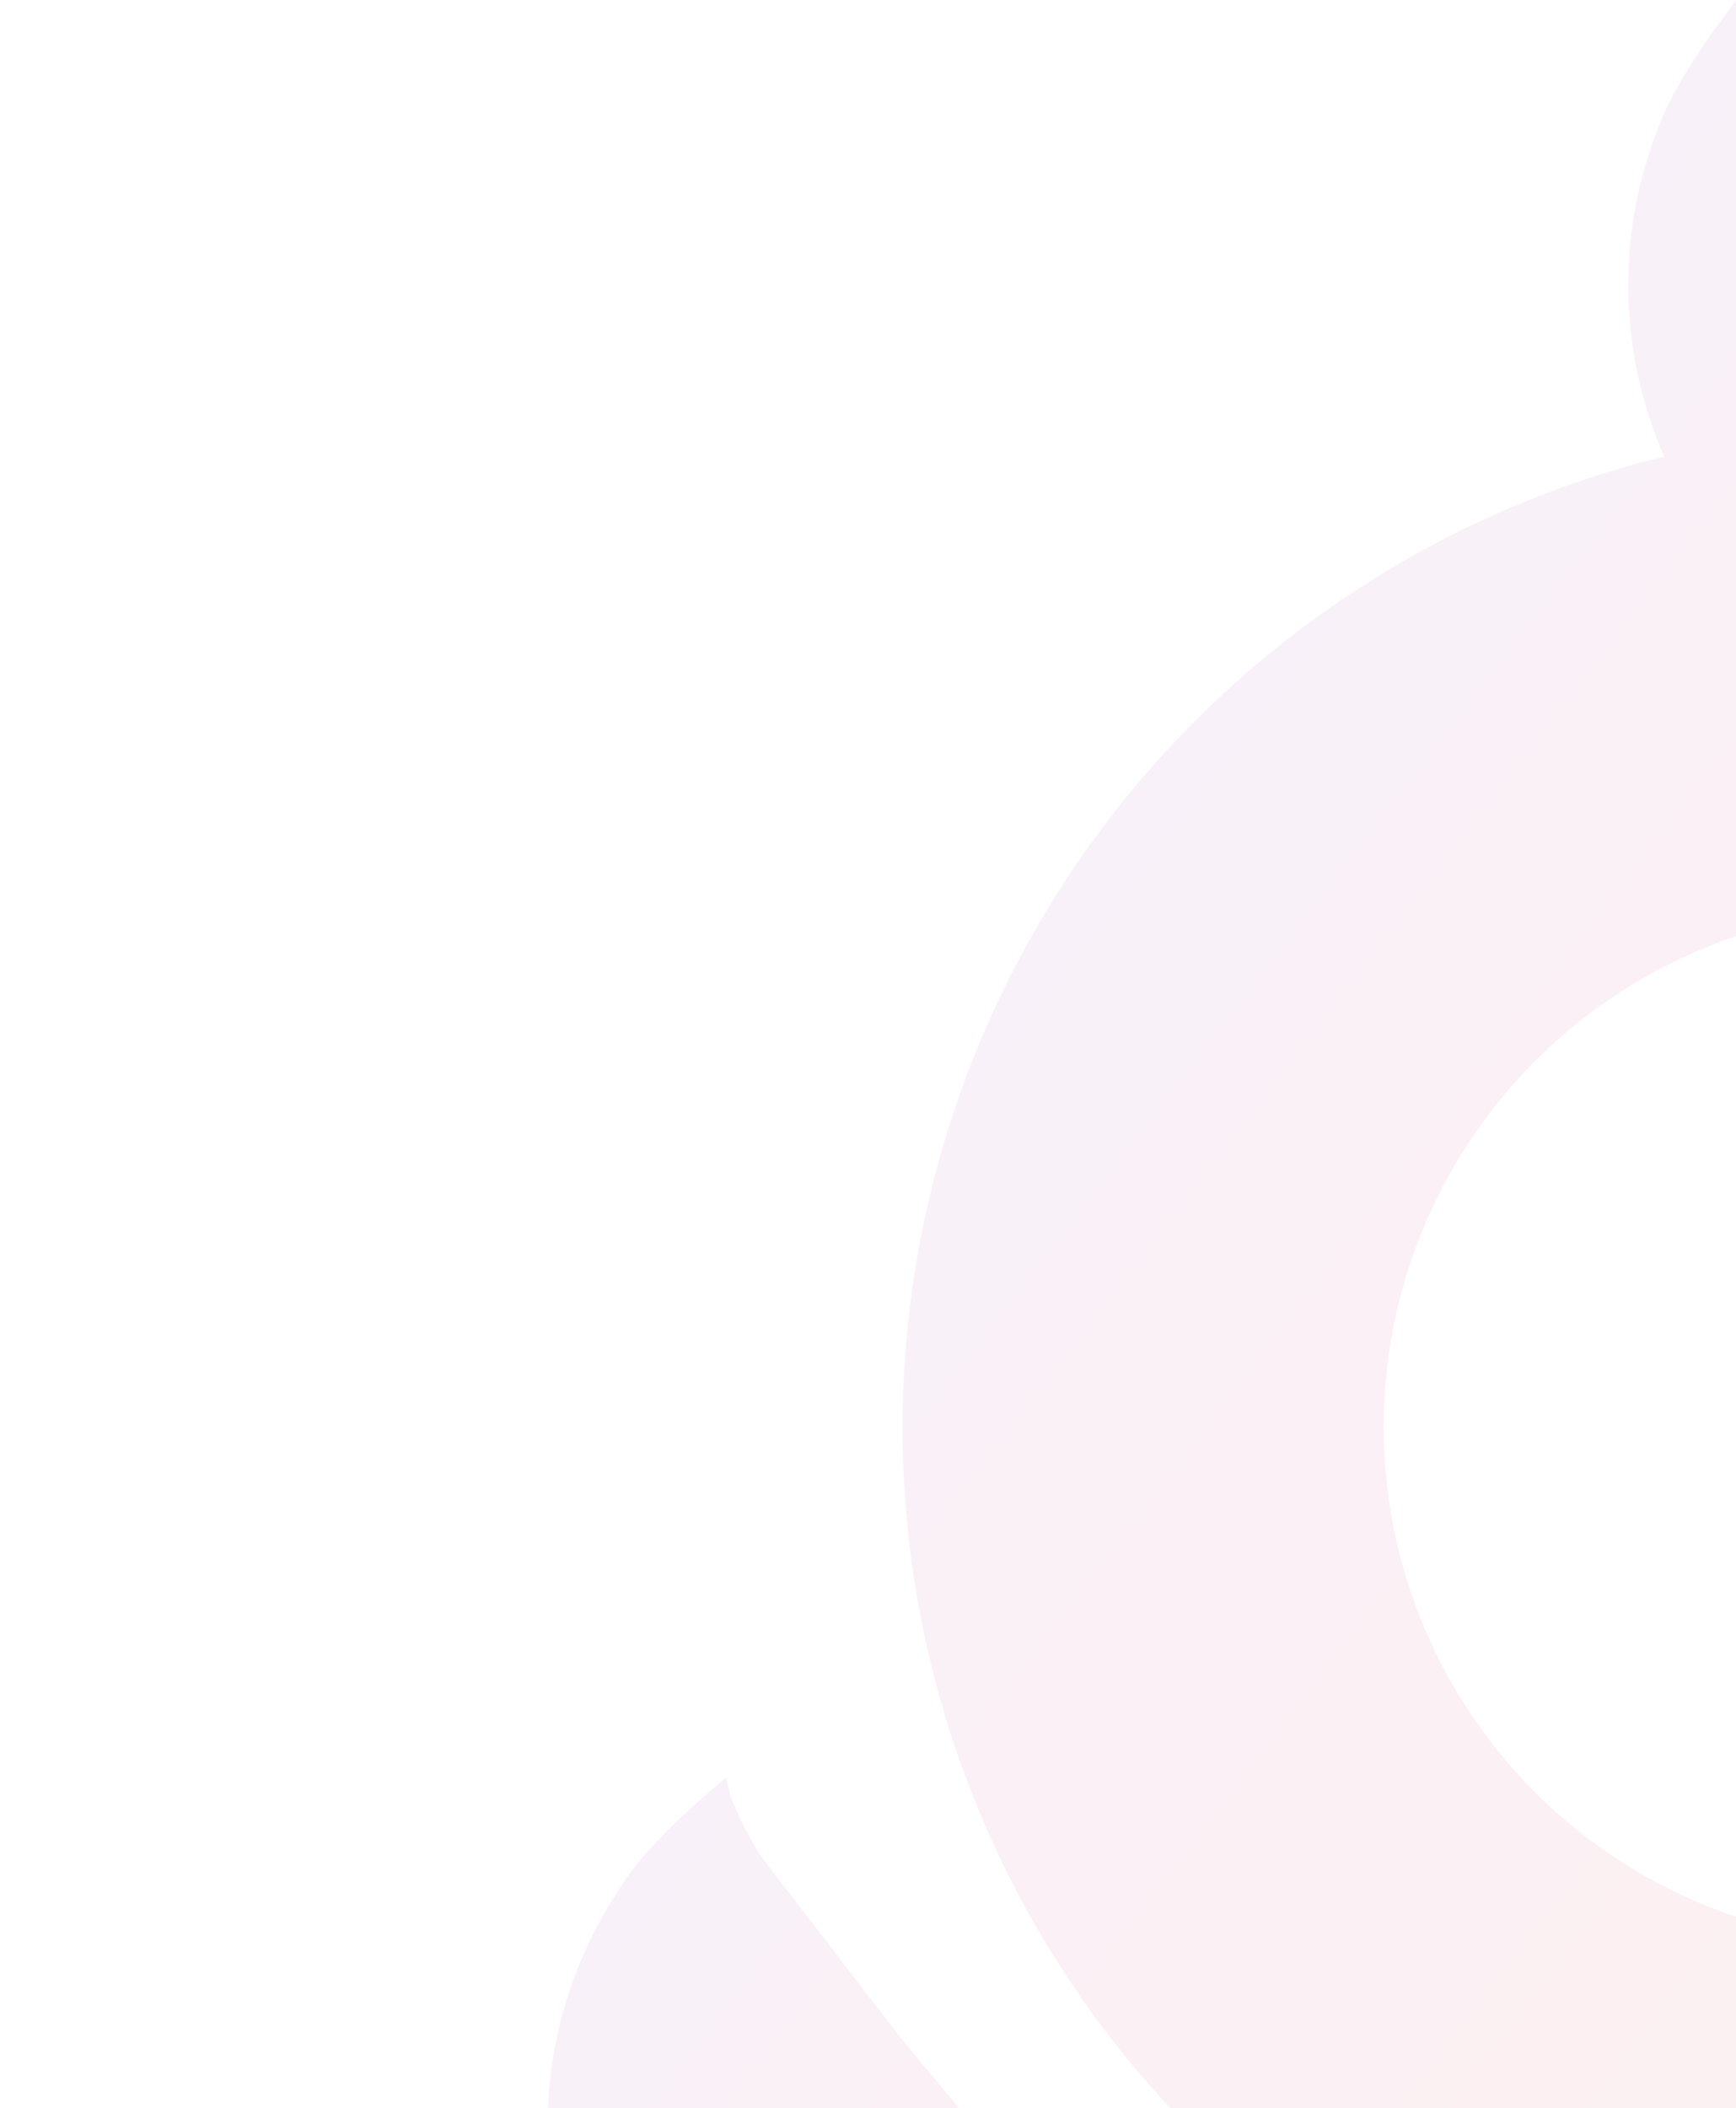 <svg width="131" height="159" viewBox="0 0 131 159" fill="none" xmlns="http://www.w3.org/2000/svg">
<g opacity="0.07" clip-path="url(#clip0_1633_26303)">
<path d="M57.397 139.963L67.921 153.634L93.157 184.012L104.975 198.241L108.915 202.989C113.31 208.273 115.893 214.829 116.283 221.694C116.674 228.559 114.852 235.37 111.086 241.125C111.073 241.138 111.062 241.152 111.054 241.167C110.424 242.205 109.697 243.18 108.882 244.08C107.576 245.545 106.178 246.923 104.695 248.208C104.116 248.725 103.493 249.261 102.824 249.819C102.824 249.819 102.968 248.272 100.271 243.881L89.736 230.196L68.441 204.565L52.664 185.574L48.724 180.826C44.337 175.542 41.761 168.989 41.374 162.129C40.987 155.269 42.809 148.464 46.572 142.712C46.572 142.712 46.594 142.684 46.604 142.67C47.234 141.633 47.962 140.657 48.777 139.757C50.082 138.293 51.481 136.914 52.964 135.63C53.543 135.112 54.165 134.577 54.835 134.019C54.844 134.026 54.7 135.573 57.397 139.963Z" fill="url(#paint0_linear_1633_26303)"/>
<path d="M125.592 34.448C124.896 32.87 124.33 31.238 123.901 29.567C123.569 28.299 123.317 27.011 123.146 25.71C122.456 20.511 123.051 15.22 124.879 10.301C124.879 10.301 124.901 10.273 124.915 10.255C125.297 9.104 125.789 7.992 126.386 6.937C127.33 5.23 128.381 3.586 129.534 2.013C130.005 1.398 130.472 0.721 131.003 0.028C131.003 0.028 131.46 3.488 143.219 12.493L189.258 47.75C190.314 48.559 191.344 49.392 192.349 50.249C195.807 53.19 198.993 56.437 201.867 59.952C203.171 61.566 204.405 63.223 205.571 64.922C206.809 66.721 207.955 68.574 209.017 70.459C209.418 71.169 209.811 71.881 210.184 72.6C214.497 80.89 217.237 89.909 218.266 99.2C219.862 113.549 217.302 128.058 210.889 141C204.477 153.941 194.482 164.771 182.097 172.198C169.711 179.625 155.455 183.337 141.027 182.892C126.599 182.446 112.607 177.863 100.716 169.687C88.826 161.511 79.538 150.087 73.959 136.775C68.38 123.463 66.745 108.824 69.249 94.602C71.752 80.38 78.289 67.173 88.08 56.554C97.872 45.936 110.505 38.353 124.477 34.709C124.842 34.615 125.217 34.536 125.592 34.448ZM167.152 76.617C161.034 71.924 153.66 69.153 145.964 68.655C138.268 68.156 130.595 69.952 123.915 73.815C117.235 77.678 111.849 83.435 108.438 90.357C105.027 97.279 103.744 105.056 104.751 112.704C105.759 120.352 109.012 127.527 114.099 133.321C119.185 139.116 125.877 143.269 133.328 145.257C140.779 147.245 148.653 146.977 155.956 144.487C163.258 141.998 169.661 137.399 174.353 131.272C180.641 123.061 183.415 112.691 182.064 102.443C180.714 92.194 175.35 82.905 167.152 76.617Z" fill="url(#paint1_linear_1633_26303)"/>
</g>
<defs>
<linearGradient id="paint0_linear_1633_26303" x1="123.017" y1="225.744" x2="34.663" y2="158.081" gradientUnits="userSpaceOnUse">
<stop stop-color="#E46125"/>
<stop offset="0.5" stop-color="#C91A44"/>
<stop offset="1" stop-color="#A12FA3"/>
</linearGradient>
<linearGradient id="paint1_linear_1633_26303" x1="203.974" y1="152.364" x2="84.424" y2="60.811" gradientUnits="userSpaceOnUse">
<stop stop-color="#E46125"/>
<stop offset="0.5" stop-color="#C91A44"/>
<stop offset="1" stop-color="#A12FA3"/>
</linearGradient>
<clipPath id="clip0_1633_26303">
<rect width="150.579" height="215.45" fill="white" transform="matrix(-0.794 -0.608 -0.608 0.794 250.544 91.553)"/>
</clipPath>
</defs>
</svg>
